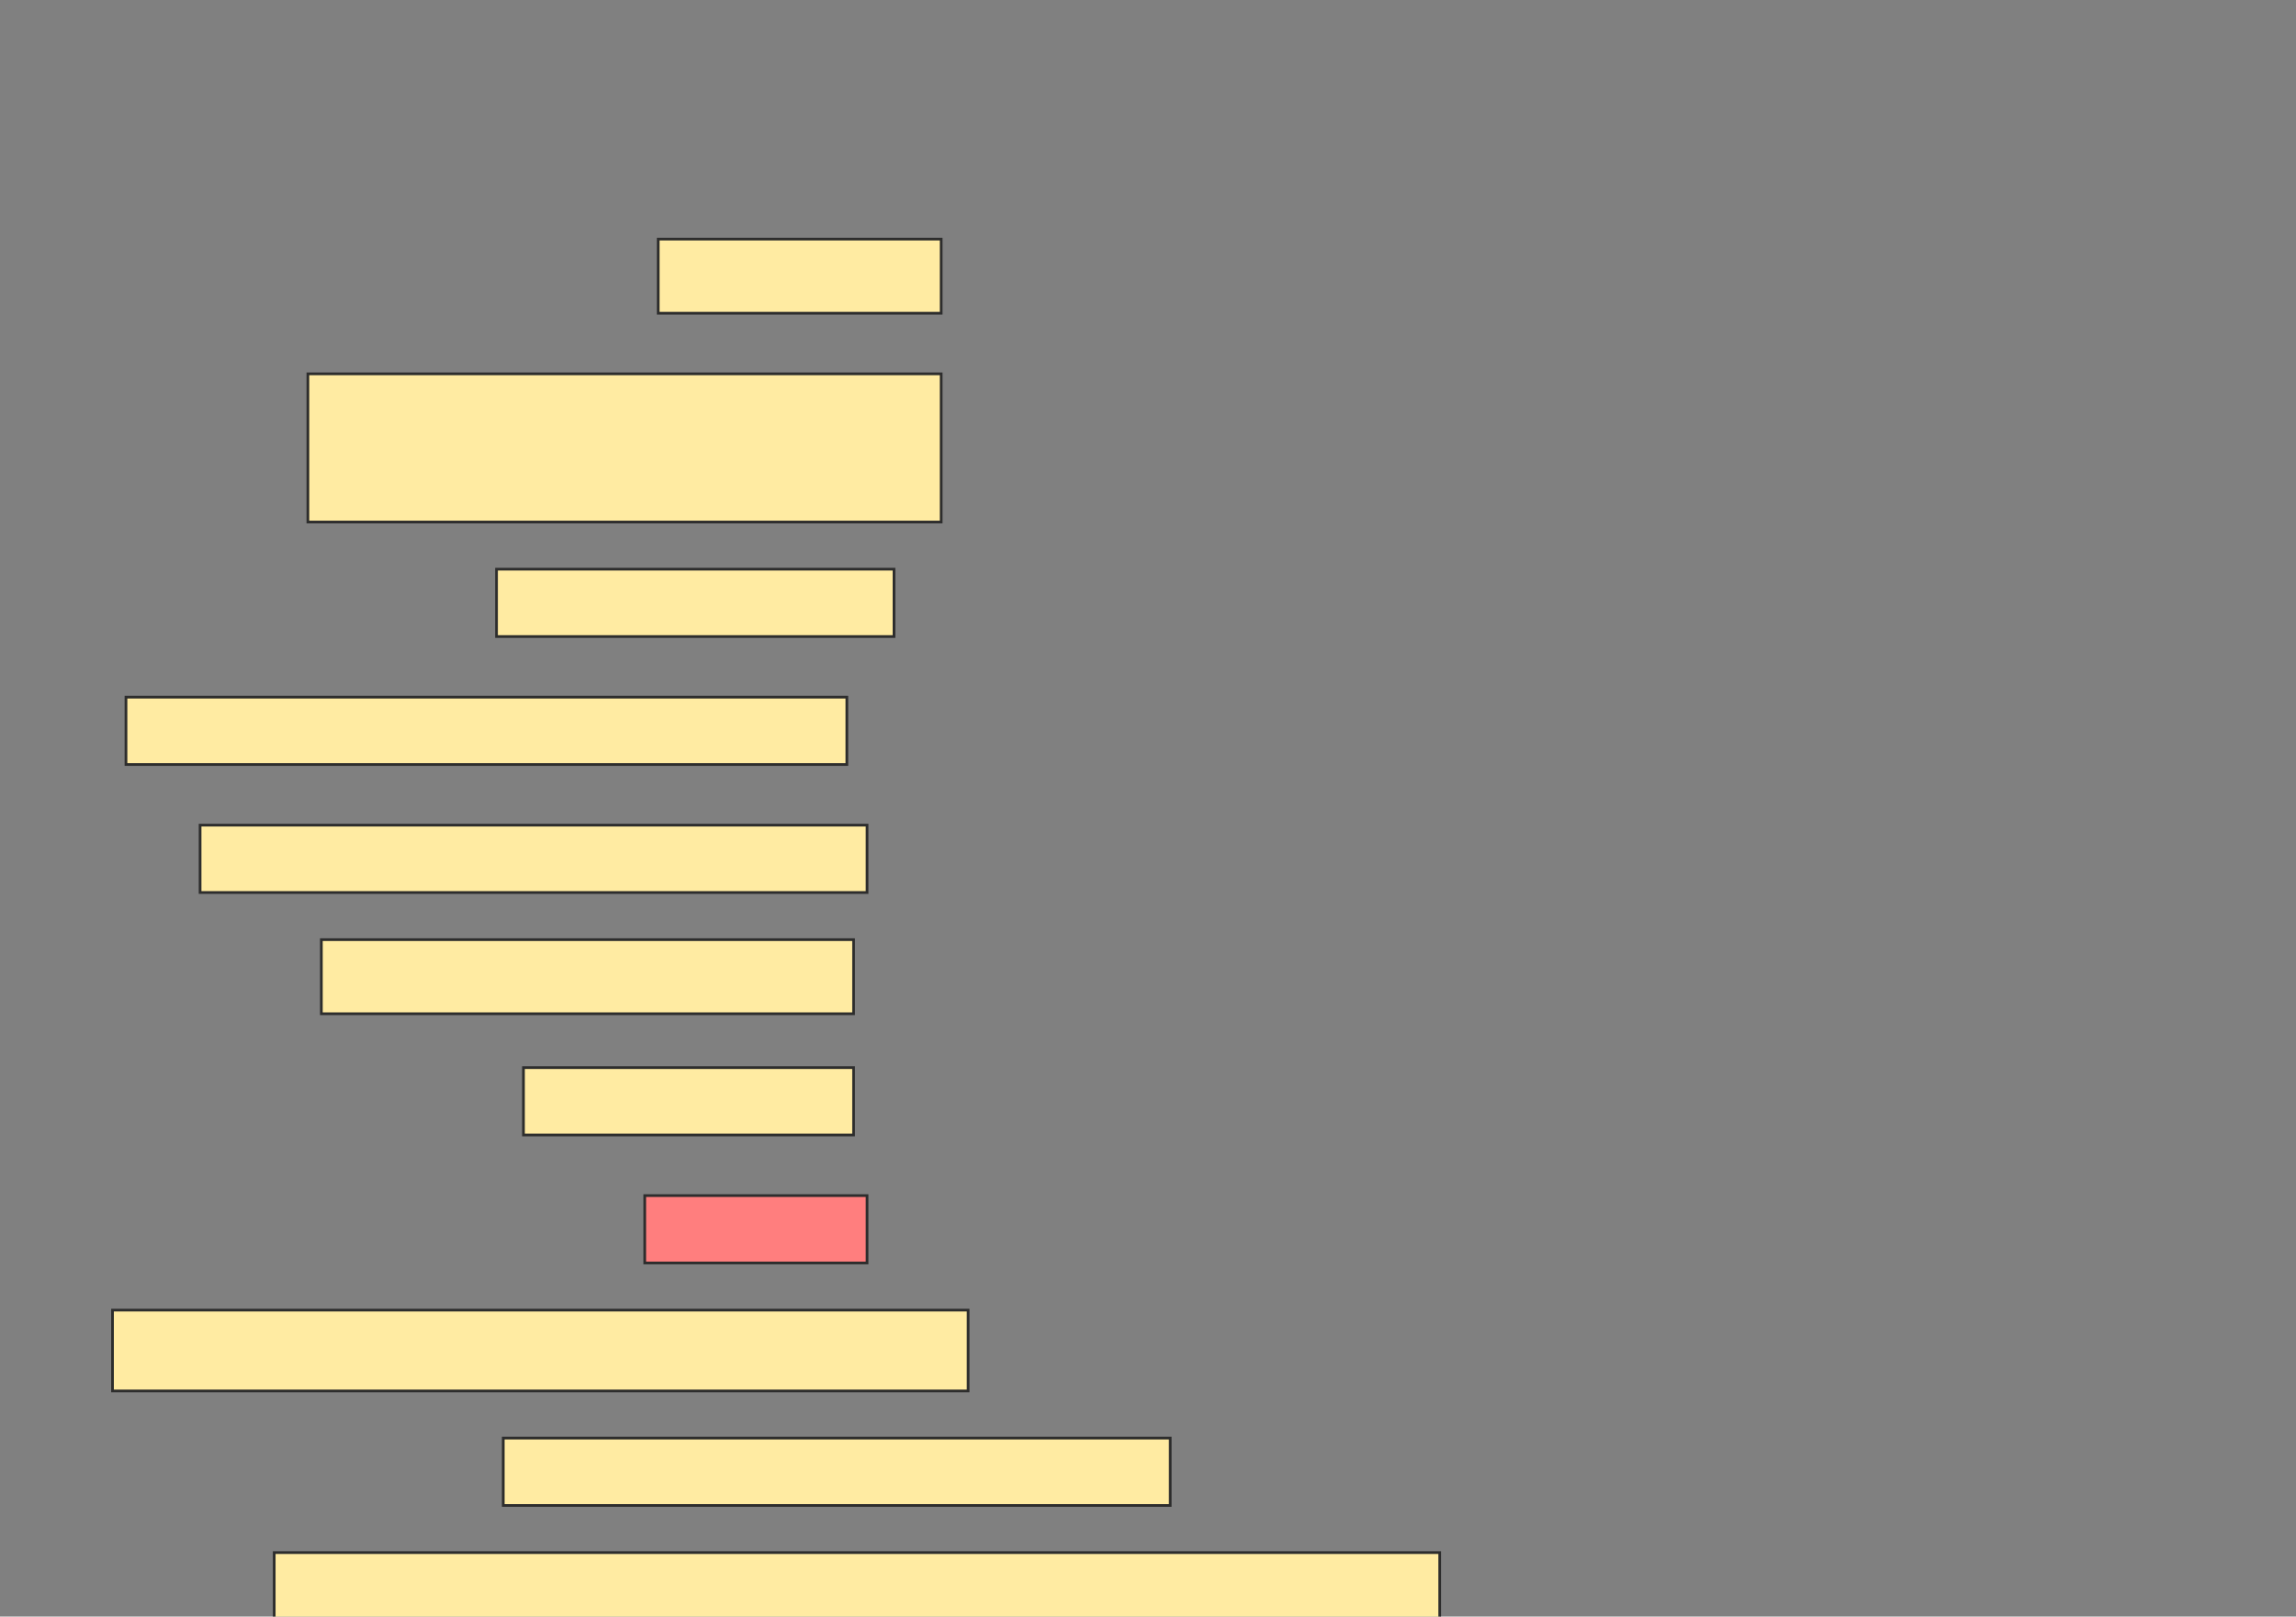 <svg height="600" width="852" xmlns="http://www.w3.org/2000/svg">
 <rect width="100%" height="100%" fill="#808080" stroke="none"/>
 <!-- Created with Image Occlusion Enhanced -->
 <g>
  <title>Labels</title>
 </g>
 <g>
  <title>Masks</title>
  <rect fill="#FFEBA2" height="27.5" id="697a24ad018142289b541b57d6302723-ao-1" stroke="#2D2D2D" width="105" x="244.25" y="88.75"/>
  <rect fill="#FFEBA2" height="55" id="697a24ad018142289b541b57d6302723-ao-2" stroke="#2D2D2D" width="235" x="114.25" y="138.75"/>
  <rect fill="#FFEBA2" height="25" id="697a24ad018142289b541b57d6302723-ao-3" stroke="#2D2D2D" width="147.5" x="184.25" y="211.25"/>
  <rect fill="#FFEBA2" height="25" id="697a24ad018142289b541b57d6302723-ao-4" stroke="#2D2D2D" width="267.5" x="46.75" y="258.75"/>
  <rect fill="#FFEBA2" height="25" id="697a24ad018142289b541b57d6302723-ao-5" stroke="#2D2D2D" width="247.5" x="74.25" y="306.25"/>
  <rect fill="#FFEBA2" height="27.5" id="697a24ad018142289b541b57d6302723-ao-6" stroke="#2D2D2D" width="197.5" x="119.25" y="348.75"/>
  <rect fill="#FFEBA2" height="25" id="697a24ad018142289b541b57d6302723-ao-7" stroke="#2D2D2D" width="122.5" x="194.25" y="396.25"/>
  <rect class="qshape" fill="#FF7E7E" height="25" id="697a24ad018142289b541b57d6302723-ao-8" stroke="#2D2D2D" width="82.5" x="239.25" y="443.75"/>
  <rect fill="#FFEBA2" height="30" id="697a24ad018142289b541b57d6302723-ao-9" stroke="#2D2D2D" stroke-dasharray="null" stroke-linecap="null" stroke-linejoin="null" width="317.5" x="41.75" y="486.25"/>
  <rect fill="#FFEBA2" height="25" id="697a24ad018142289b541b57d6302723-ao-10" stroke="#2D2D2D" stroke-dasharray="null" stroke-linecap="null" stroke-linejoin="null" width="247.5" x="186.75" y="533.75"/>
  <rect fill="#FFEBA2" height="25" id="697a24ad018142289b541b57d6302723-ao-11" stroke="#2D2D2D" stroke-dasharray="null" stroke-linecap="null" stroke-linejoin="null" width="432.5" x="101.75" y="576.25"/>
 </g>
</svg>